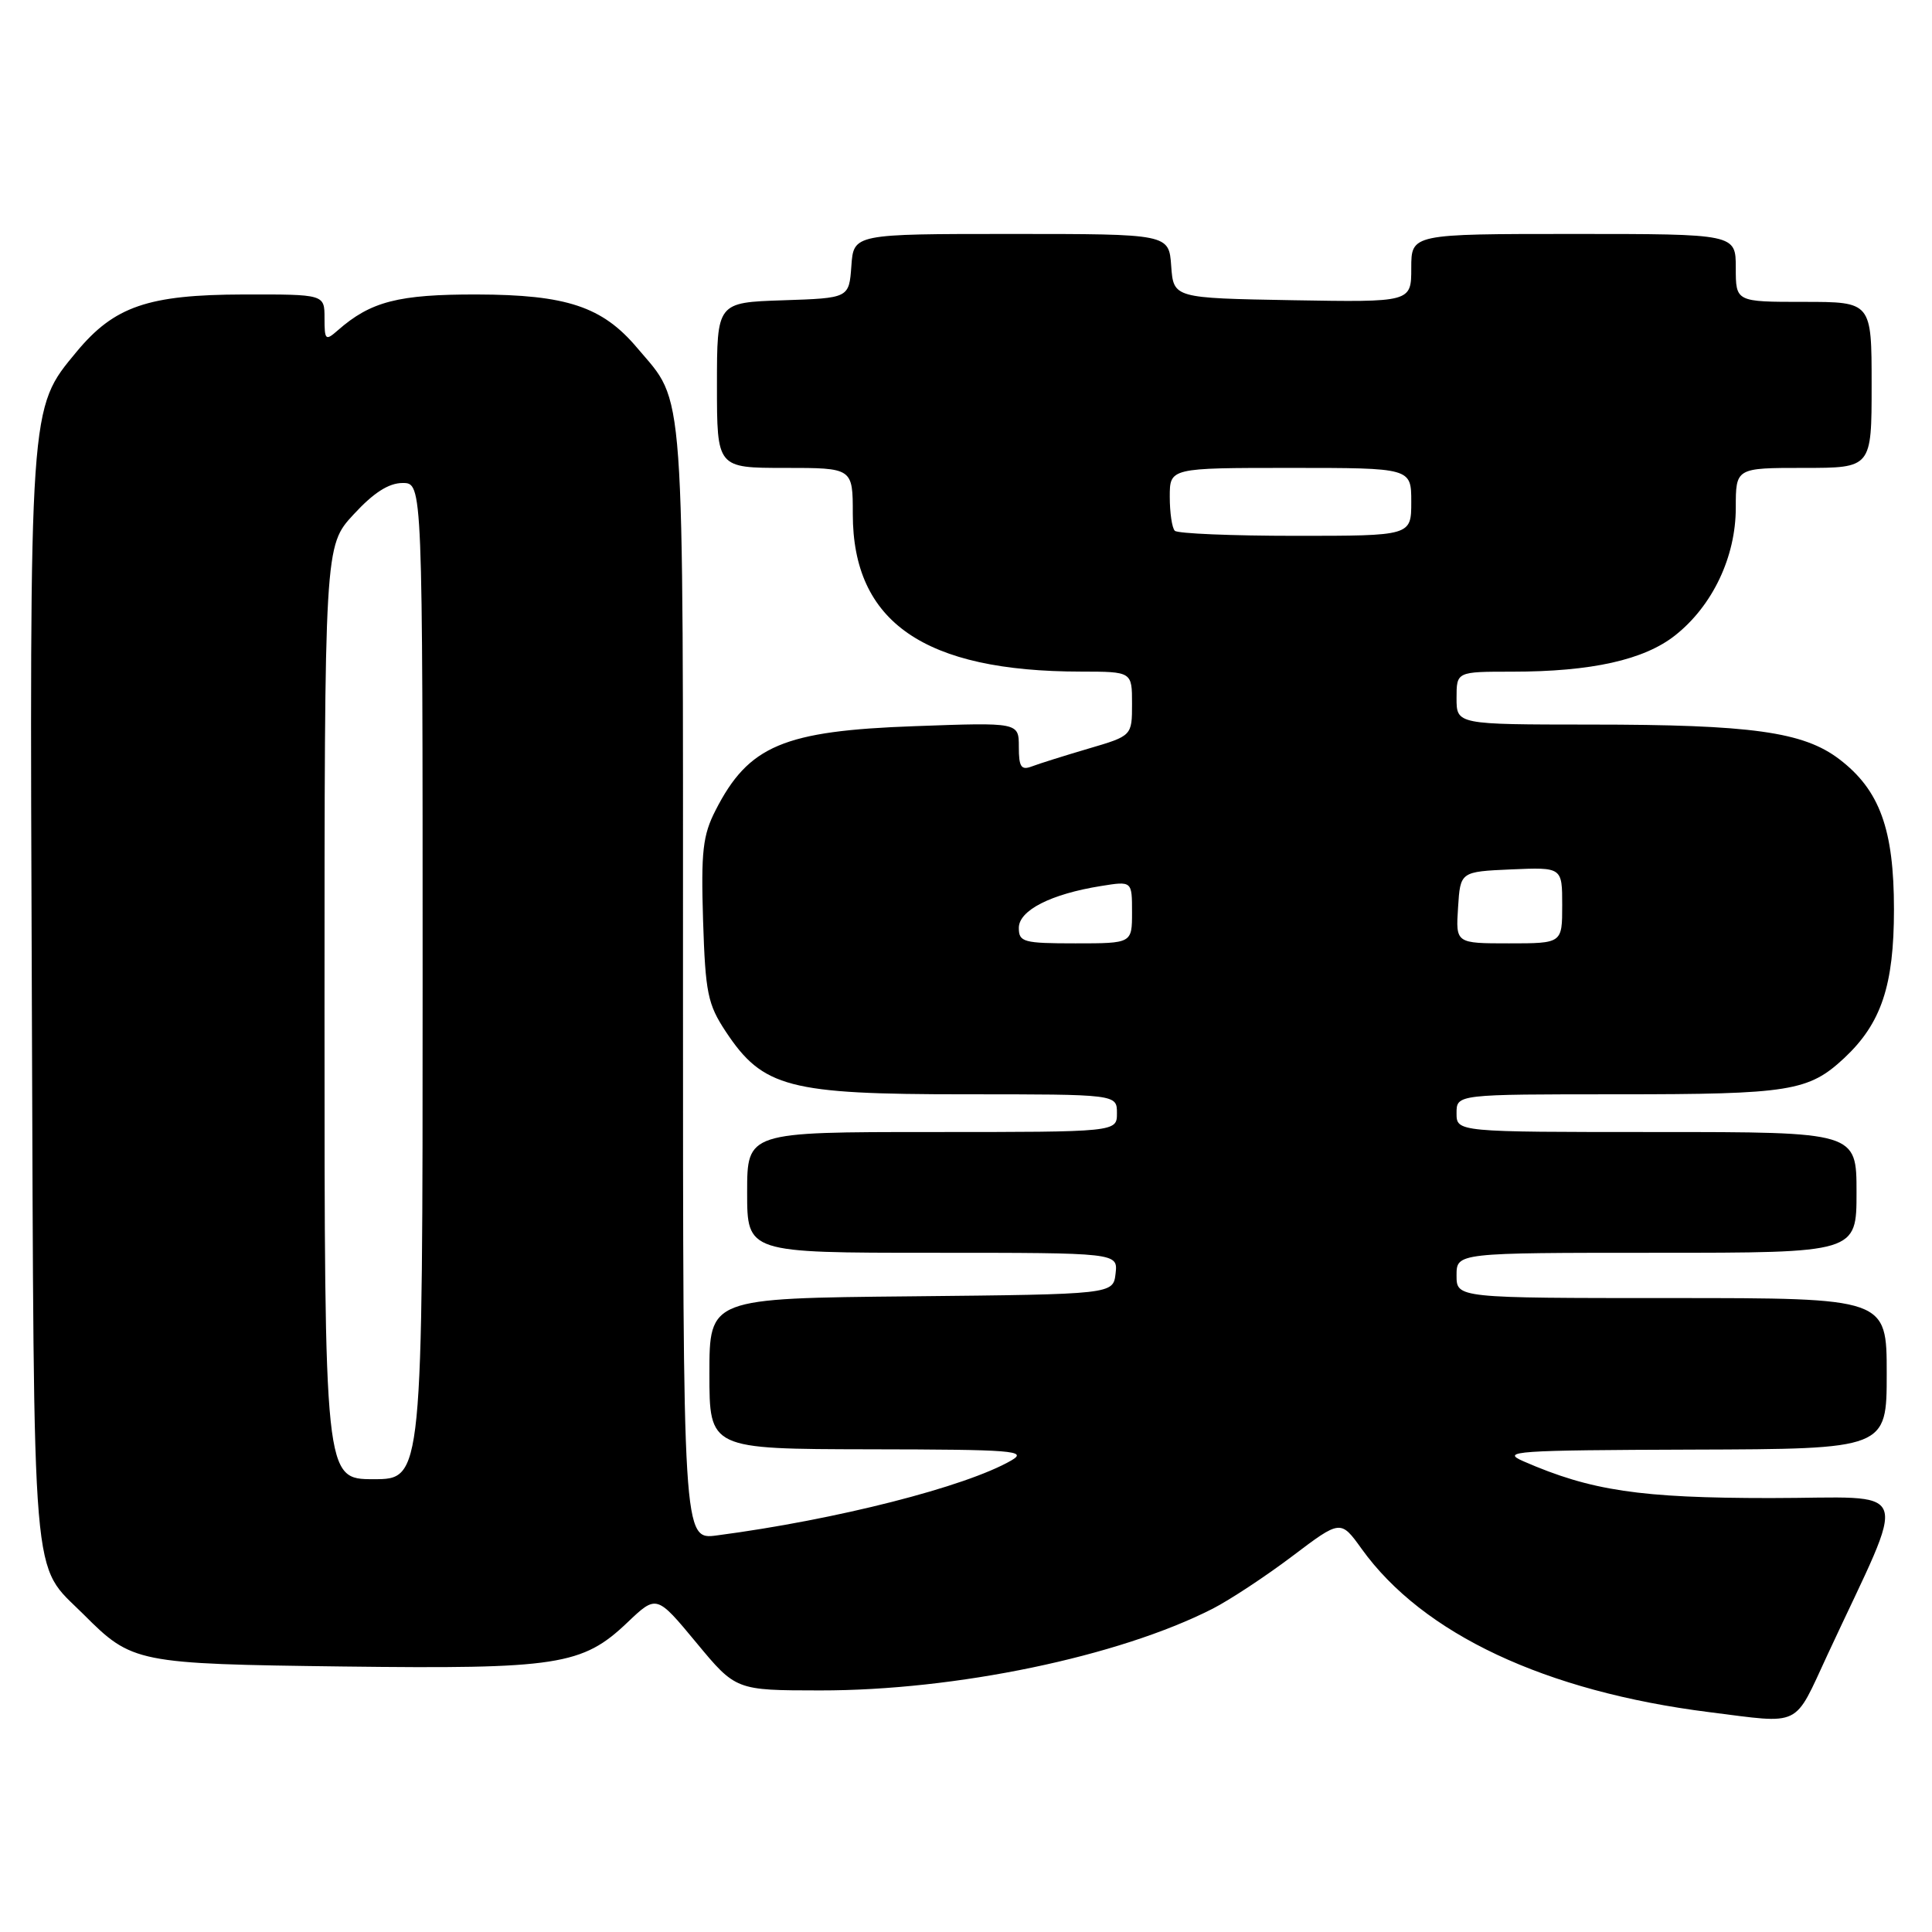 <?xml version="1.0" encoding="UTF-8" standalone="no"?>
<!DOCTYPE svg PUBLIC "-//W3C//DTD SVG 1.1//EN" "http://www.w3.org/Graphics/SVG/1.1/DTD/svg11.dtd" >
<svg xmlns="http://www.w3.org/2000/svg" xmlns:xlink="http://www.w3.org/1999/xlink" version="1.1" viewBox="0 0 256 256">
 <g >
 <path fill="currentColor"
d=" M 242.16 219.25 C 252.95 196.03 253.84 198.50 234.60 198.50 C 217.29 198.50 210.81 197.53 201.87 193.63 C 198.79 192.29 200.70 192.16 224.25 192.08 C 250.00 192.00 250.00 192.00 250.00 182.00 C 250.00 172.00 250.00 172.00 221.50 172.00 C 193.00 172.00 193.00 172.00 193.00 169.00 C 193.00 166.00 193.00 166.00 219.50 166.00 C 246.00 166.00 246.00 166.00 246.00 158.00 C 246.00 150.00 246.00 150.00 219.50 150.00 C 193.00 150.00 193.00 150.00 193.00 147.50 C 193.00 145.00 193.00 145.00 214.43 145.00 C 237.19 145.00 239.65 144.60 244.38 140.19 C 249.28 135.60 250.96 130.59 250.96 120.50 C 250.96 109.87 249.07 104.68 243.72 100.60 C 238.96 96.97 232.08 96.01 210.75 96.01 C 193.00 96.00 193.00 96.00 193.00 92.50 C 193.00 89.00 193.00 89.00 200.36 89.00 C 210.88 89.00 217.88 87.44 221.99 84.17 C 226.93 80.25 230.00 73.78 230.00 67.29 C 230.00 62.00 230.00 62.00 239.00 62.00 C 248.00 62.00 248.00 62.00 248.00 51.00 C 248.00 40.00 248.00 40.00 239.00 40.00 C 230.00 40.00 230.00 40.00 230.00 35.50 C 230.00 31.00 230.00 31.00 208.50 31.00 C 187.00 31.00 187.00 31.00 187.00 35.53 C 187.00 40.05 187.00 40.05 171.25 39.78 C 155.50 39.50 155.50 39.50 155.19 35.25 C 154.89 31.00 154.89 31.00 134.00 31.00 C 113.11 31.00 113.11 31.00 112.81 35.25 C 112.50 39.50 112.50 39.50 103.75 39.79 C 95.00 40.08 95.00 40.08 95.00 51.04 C 95.00 62.00 95.00 62.00 104.00 62.00 C 113.00 62.00 113.00 62.00 113.00 68.11 C 113.00 82.44 122.46 88.98 143.25 88.99 C 150.00 89.00 150.00 89.00 150.00 93.25 C 150.00 97.50 150.00 97.50 144.21 99.20 C 141.02 100.14 137.65 101.20 136.71 101.56 C 135.31 102.09 135.00 101.62 135.00 98.97 C 135.00 95.72 135.00 95.72 121.23 96.22 C 103.81 96.84 99.19 98.79 94.81 107.38 C 93.12 110.68 92.88 112.84 93.16 121.95 C 93.47 131.59 93.77 133.06 96.18 136.71 C 101.09 144.11 104.49 145.00 127.82 145.00 C 148.00 145.00 148.00 145.00 148.00 147.50 C 148.00 150.00 148.00 150.00 123.50 150.00 C 99.00 150.00 99.00 150.00 99.00 158.00 C 99.00 166.00 99.00 166.00 123.57 166.00 C 148.13 166.00 148.13 166.00 147.82 168.75 C 147.50 171.50 147.50 171.50 120.75 171.77 C 94.00 172.03 94.00 172.03 94.00 182.02 C 94.00 192.00 94.00 192.00 115.25 192.04 C 134.28 192.07 136.24 192.22 134.00 193.52 C 127.98 197.00 110.84 201.37 95.00 203.45 C 90.50 204.05 90.50 204.05 90.50 130.27 C 90.50 49.28 90.82 53.67 84.44 46.11 C 79.83 40.63 75.08 39.05 63.20 39.02 C 52.79 39.00 49.12 39.94 44.75 43.78 C 43.13 45.20 43.00 45.08 43.00 42.15 C 43.00 39.00 43.00 39.00 32.25 39.02 C 19.62 39.05 15.14 40.59 10.14 46.62 C 3.85 54.22 3.92 53.18 4.22 132.59 C 4.53 212.21 4.08 206.93 11.08 213.92 C 17.51 220.36 18.07 220.47 45.48 220.82 C 73.88 221.17 77.17 220.67 83.13 214.99 C 87.00 211.31 87.00 211.31 92.25 217.64 C 97.50 223.98 97.50 223.98 108.65 223.99 C 126.64 224.01 148.23 219.51 160.69 213.16 C 162.97 211.99 167.72 208.86 171.24 206.20 C 177.64 201.36 177.64 201.36 180.43 205.24 C 188.53 216.51 204.76 224.13 226.50 226.87 C 238.85 228.42 237.62 229.02 242.16 219.25 Z  M 43.00 134.17 C 43.00 72.33 43.00 72.33 46.85 68.17 C 49.50 65.29 51.51 64.00 53.35 64.00 C 56.00 64.00 56.00 64.00 56.00 130.00 C 56.00 196.00 56.00 196.00 49.50 196.00 C 43.00 196.00 43.00 196.00 43.00 134.17 Z  M 135.00 122.95 C 135.00 120.63 139.25 118.46 145.90 117.40 C 150.00 116.74 150.00 116.74 150.00 120.87 C 150.00 125.00 150.00 125.00 142.50 125.00 C 135.60 125.00 135.00 124.83 135.00 122.95 Z  M 193.20 120.25 C 193.50 115.50 193.50 115.50 200.25 115.20 C 207.00 114.91 207.00 114.91 207.00 119.95 C 207.00 125.00 207.00 125.00 199.95 125.00 C 192.89 125.00 192.89 125.00 193.20 120.25 Z  M 155.67 70.33 C 155.30 69.97 155.00 67.94 155.00 65.83 C 155.00 62.00 155.00 62.00 171.00 62.00 C 187.00 62.00 187.00 62.00 187.00 66.50 C 187.00 71.00 187.00 71.00 171.67 71.00 C 163.23 71.00 156.03 70.70 155.67 70.33 Z "/>
</g>
</svg>